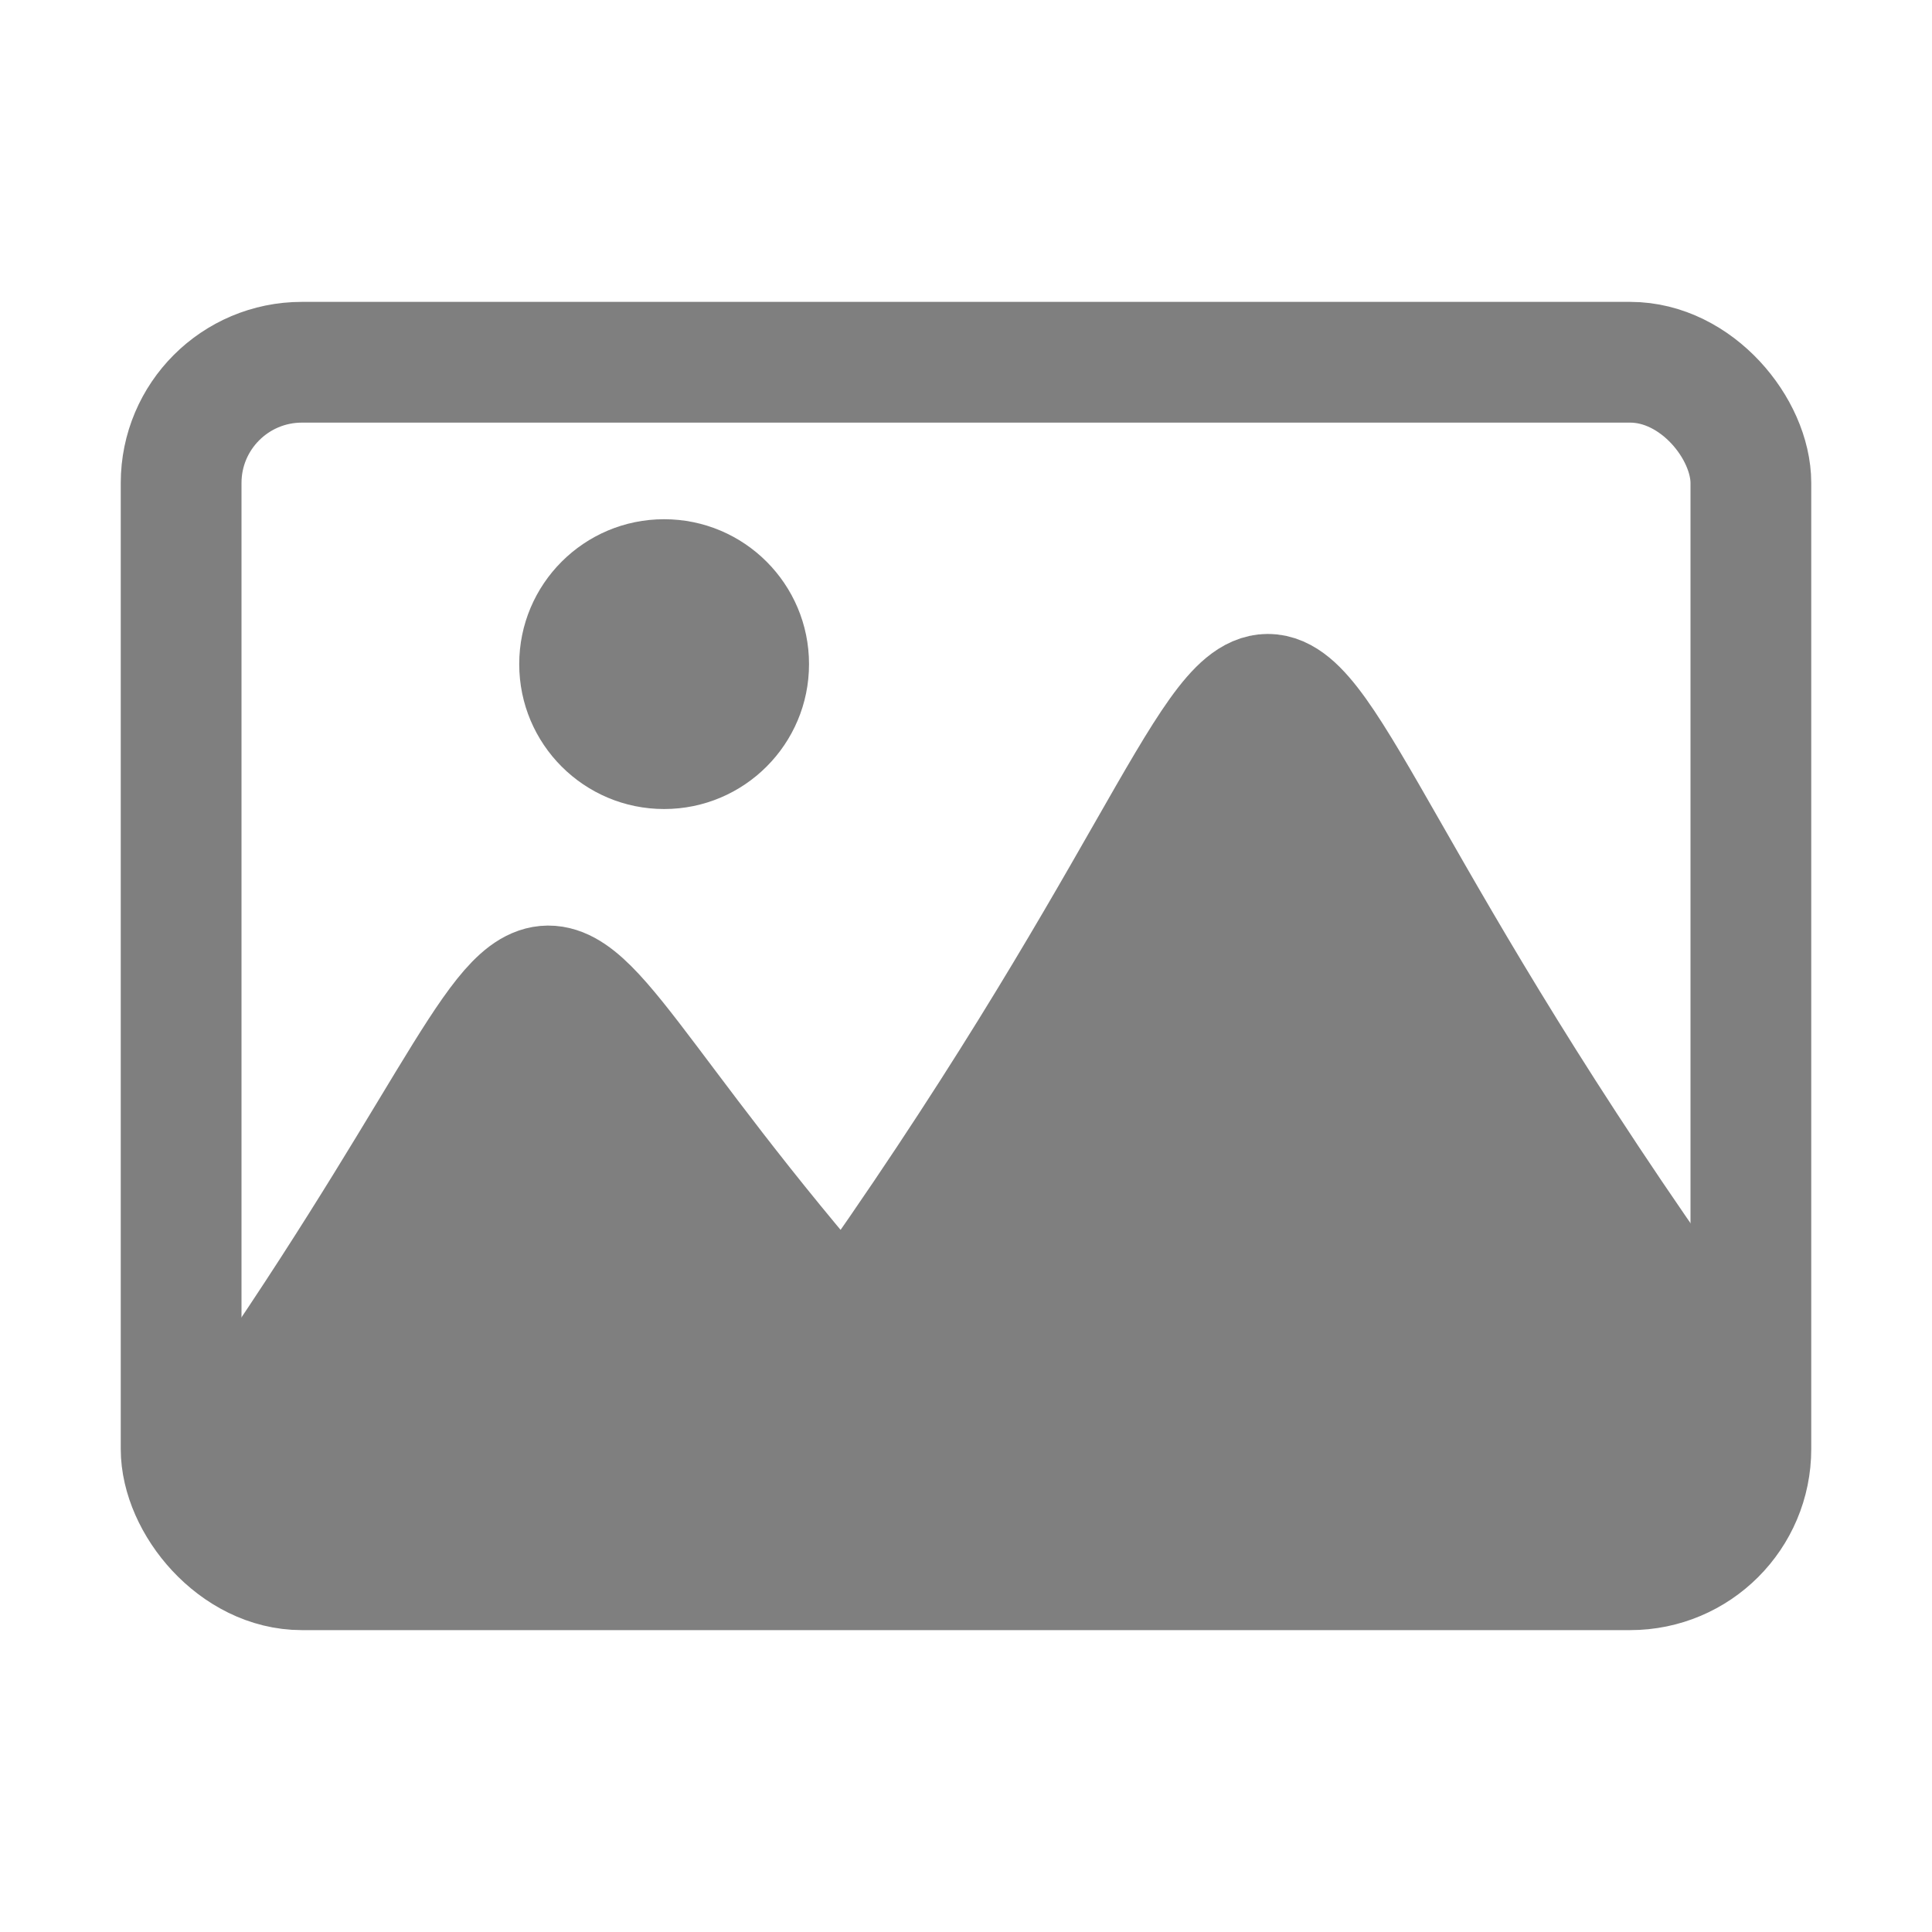 <svg viewBox="0 0 16 16" xmlns="http://www.w3.org/2000/svg">
  <g opacity="0.5">
    <rect width="13" height="10" x="1.5" y="3"  rx="1" fill="transparent" stroke="currentColor"/>
    <path d="M1.5 12.5 C5.5 7, 3.5 7, 7 11 C12 4, 9 4, 14 11 v2" stroke="currentColor"/>
    <circle cx="5.5" cy="5.5" r="1.2" fill="currentColor"/>
  </g>
</svg>
